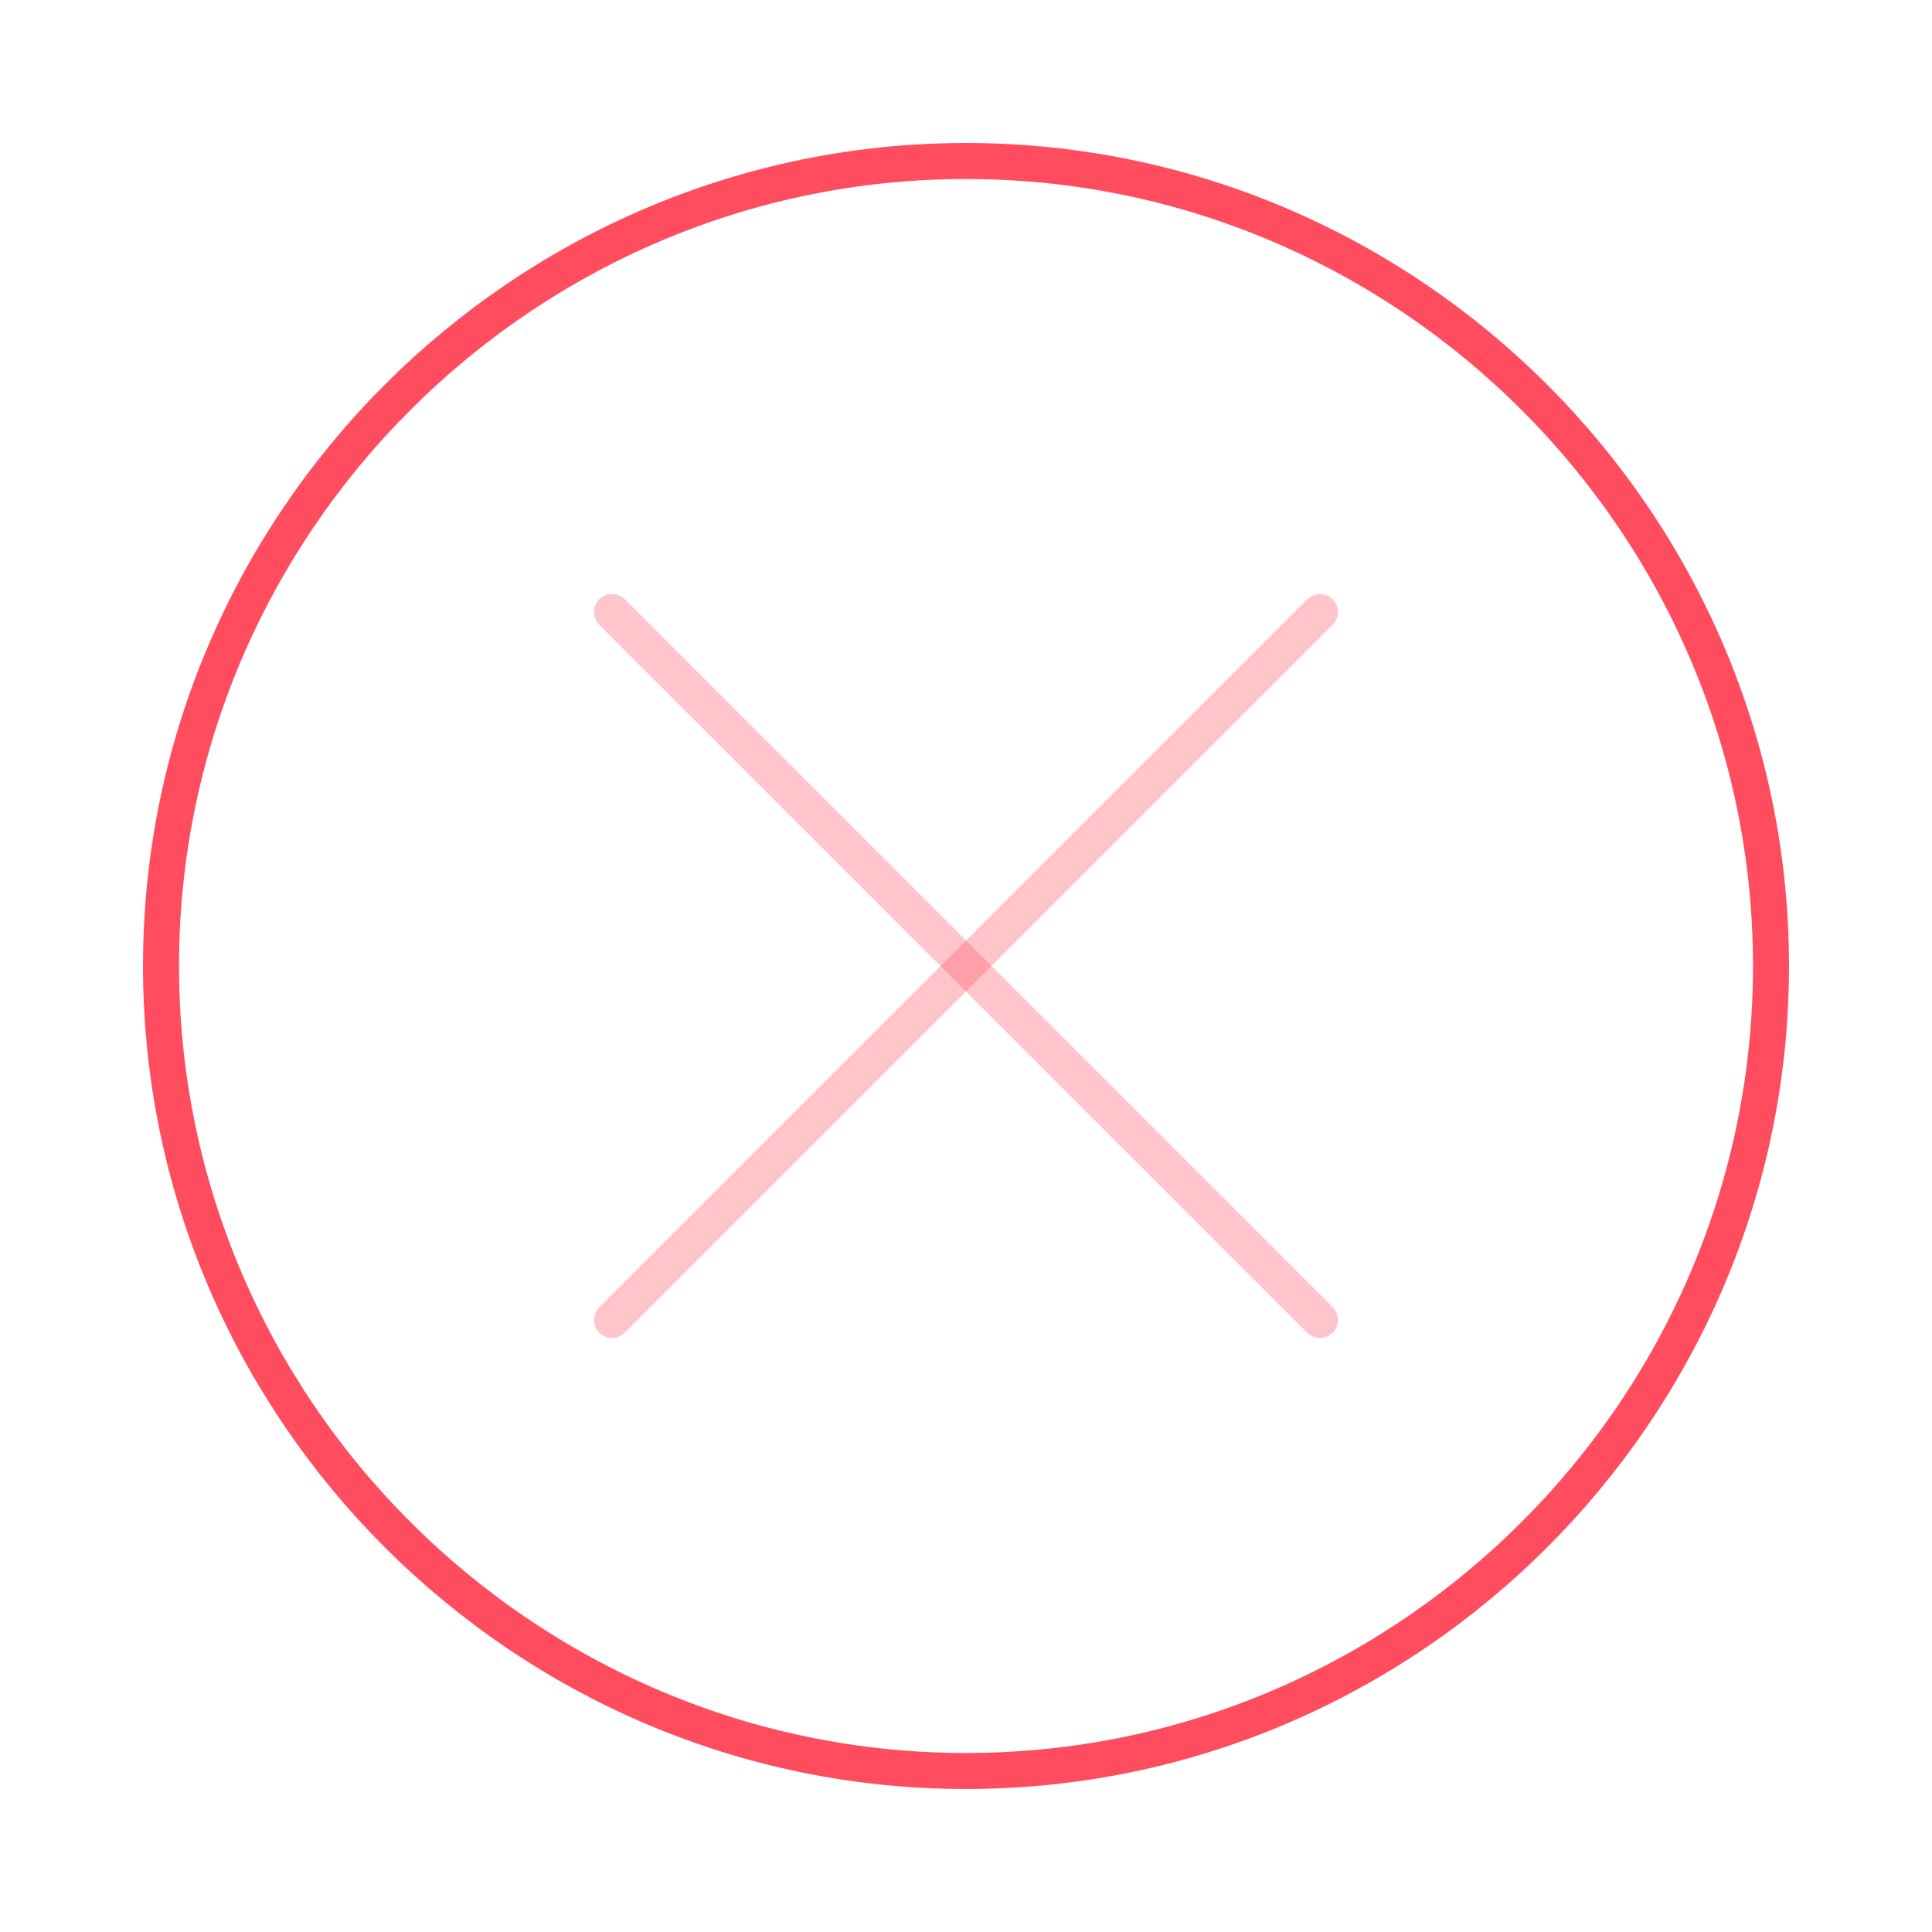<svg width="161" height="161" viewBox="0 0 161 161" fill="none" xmlns="http://www.w3.org/2000/svg">
<path d="M80.5 147.583C117.396 147.583 147.584 117.396 147.584 80.5C147.584 43.604 117.396 13.417 80.5 13.417C43.605 13.417 13.417 43.604 13.417 80.5C13.417 117.396 43.605 147.583 80.5 147.583Z" stroke="#FF4C5E" stroke-width="3" stroke-linecap="round" stroke-linejoin="round"/>
<path opacity="0.34" d="M51 51L78.921 78.921L110 110" stroke="#FF5768" stroke-width="3" stroke-linecap="round" stroke-linejoin="round"/>
<path opacity="0.34" d="M51 110L78.921 82.079L110 51" stroke="#FF5768" stroke-width="3" stroke-linecap="round" stroke-linejoin="round"/>
</svg>
